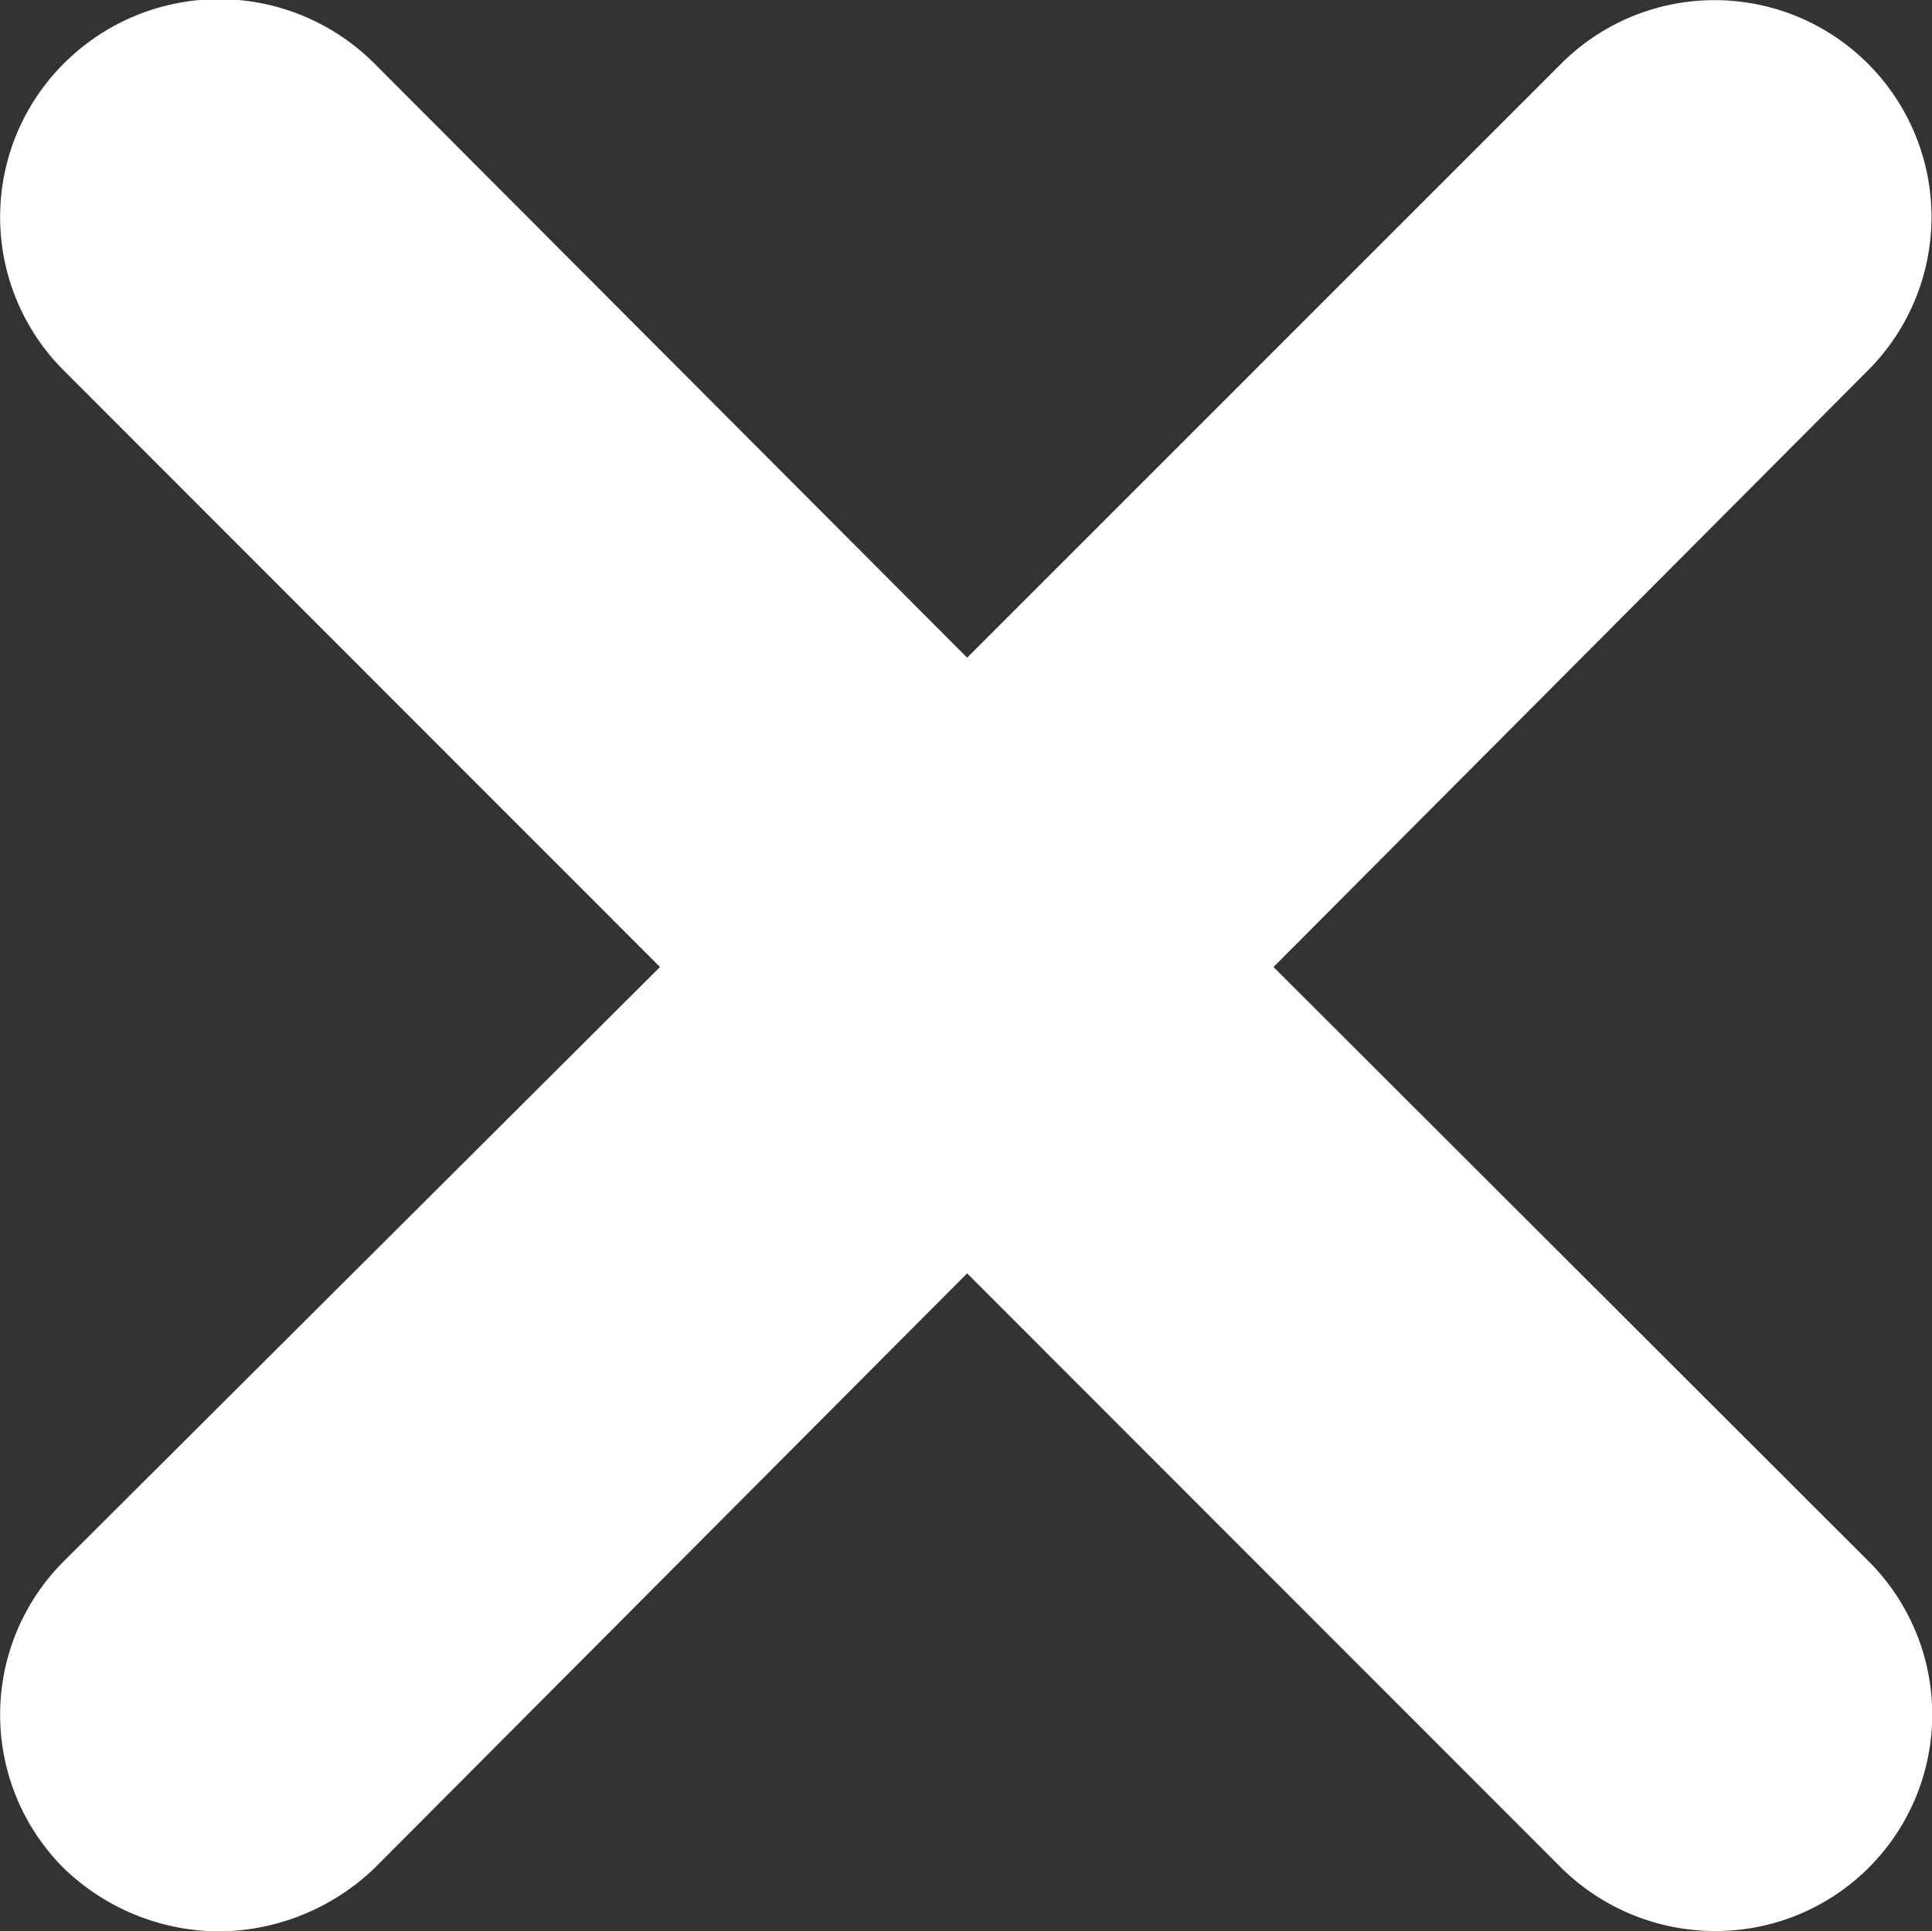 <svg xmlns="http://www.w3.org/2000/svg" viewBox="0 0 51.58 51.56"><rect x="0" y="0" width="51.58" height="51.56" fill="#333333" stroke="none"/><defs><style>.cls-1{fill:#fff;}</style></defs><title>Asset 2</title><g id="Layer_2" data-name="Layer 2"><g id="Layer_1-2" data-name="Layer 1"><path class="cls-1" d="M49.88,41.68a5.78,5.78,0,0,1-4.07,9.88,5.85,5.85,0,0,1-4.13-1.69L25.82,34,10,49.88a6.06,6.06,0,0,1-4.13,1.69A6,6,0,0,1,1.7,49.88a5.79,5.79,0,0,1,0-8.19L17.62,25.82,1.7,9.89a5.79,5.79,0,0,1,0-8.19A5.86,5.86,0,0,1,10,1.7L25.82,17.56,41.68,1.7a5.79,5.79,0,1,1,8.19,8.19L34,25.82Z"/></g></g></svg>